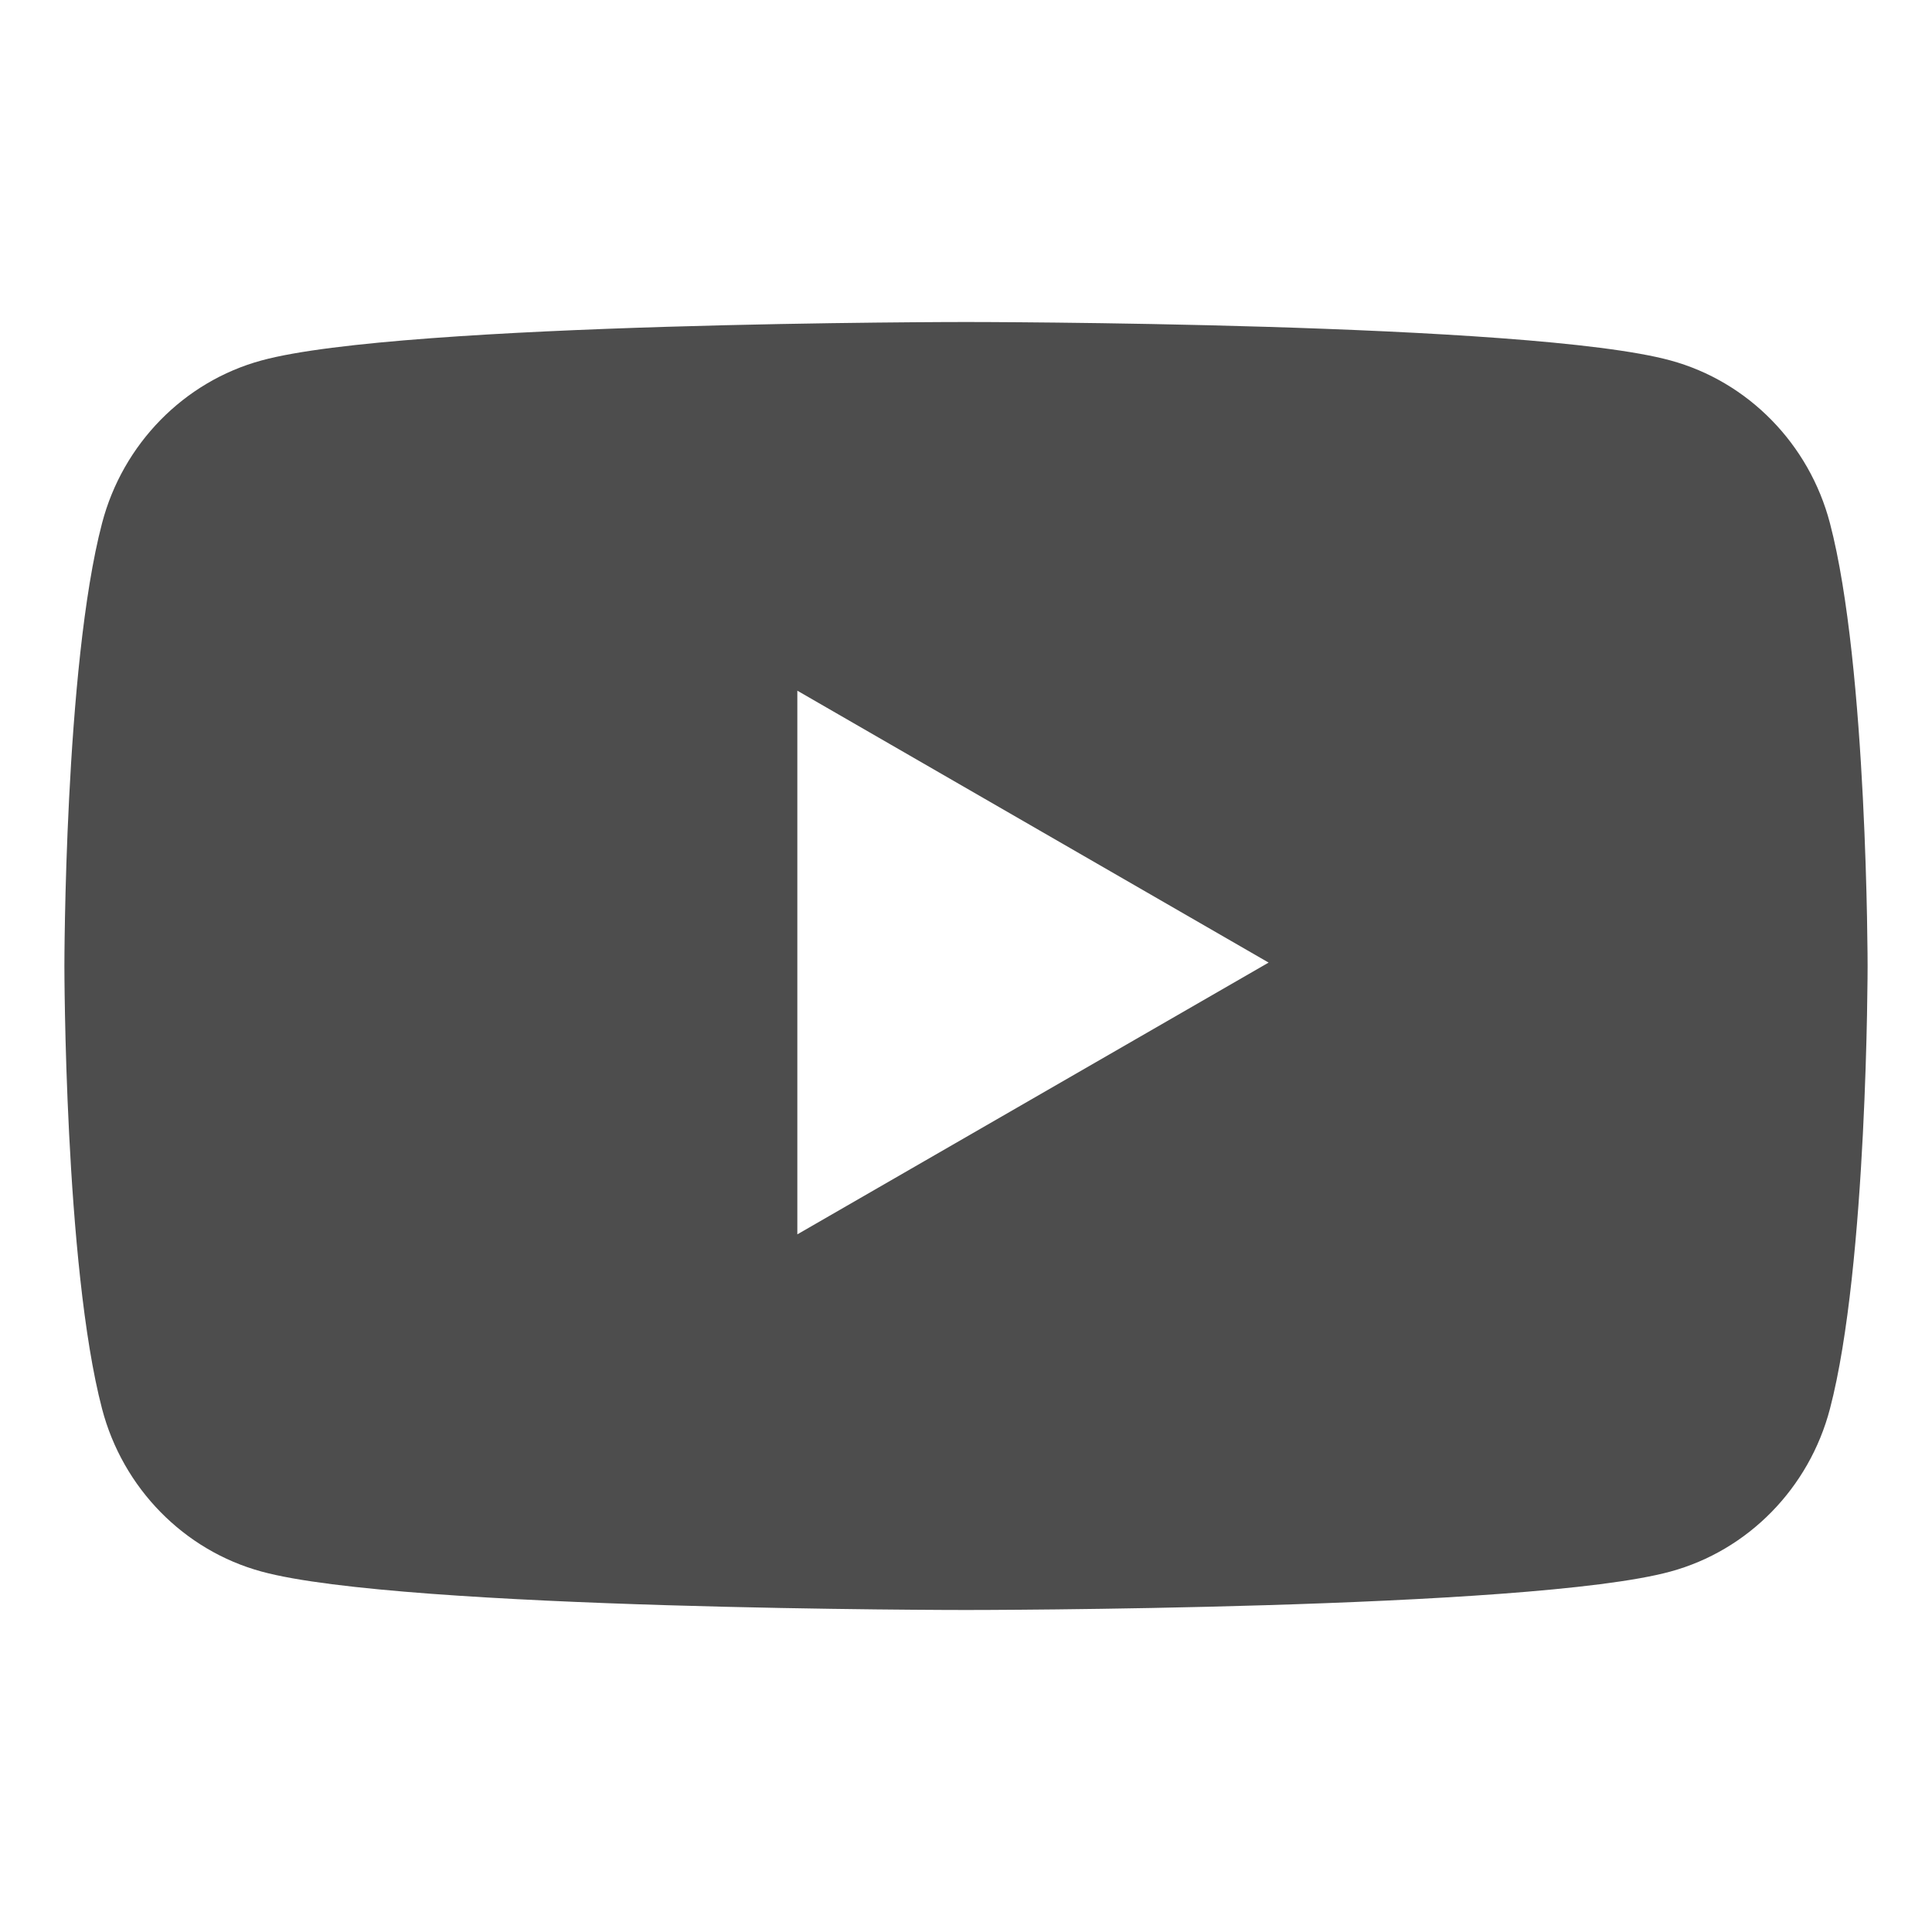 <?xml version="1.0" encoding="UTF-8"?>
<svg width="30px" height="30px" viewBox="0 0 30 30" version="1.1" xmlns="http://www.w3.org/2000/svg" xmlns:xlink="http://www.w3.org/1999/xlink">
    <!-- Generator: Sketch 52.6 (67491) - http://www.bohemiancoding.com/sketch -->
    <title>Artboard Copy 4</title>
    <desc>Created with Sketch.</desc>
    <g id="Artboard-Copy-4" stroke="none" stroke-width="1" fill="none" fill-rule="evenodd">
        <path d="M28.415,8.123 C29,10.351 29,15 29,15 C29,15 29,19.649 28.415,21.877 C28.093,23.107 27.144,24.075 25.939,24.403 C23.756,25 15,25 15,25 C15,25 6.245,25 4.061,24.403 C2.856,24.075 1.907,23.107 1.585,21.877 C1,19.649 1,15 1,15 C1,15 1,10.351 1.585,8.123 C1.907,6.894 2.856,5.925 4.061,5.597 C6.245,5 15,5 15,5 C15,5 23.756,5 25.939,5.597 C27.144,5.925 28.093,6.894 28.415,8.123 Z M12.381,19.167 L19.699,14.947 L12.381,10.725 L12.381,19.167 Z" id="Combined-Shape-Copy" fill="#4D4D4D"></path>
    </g>
</svg>